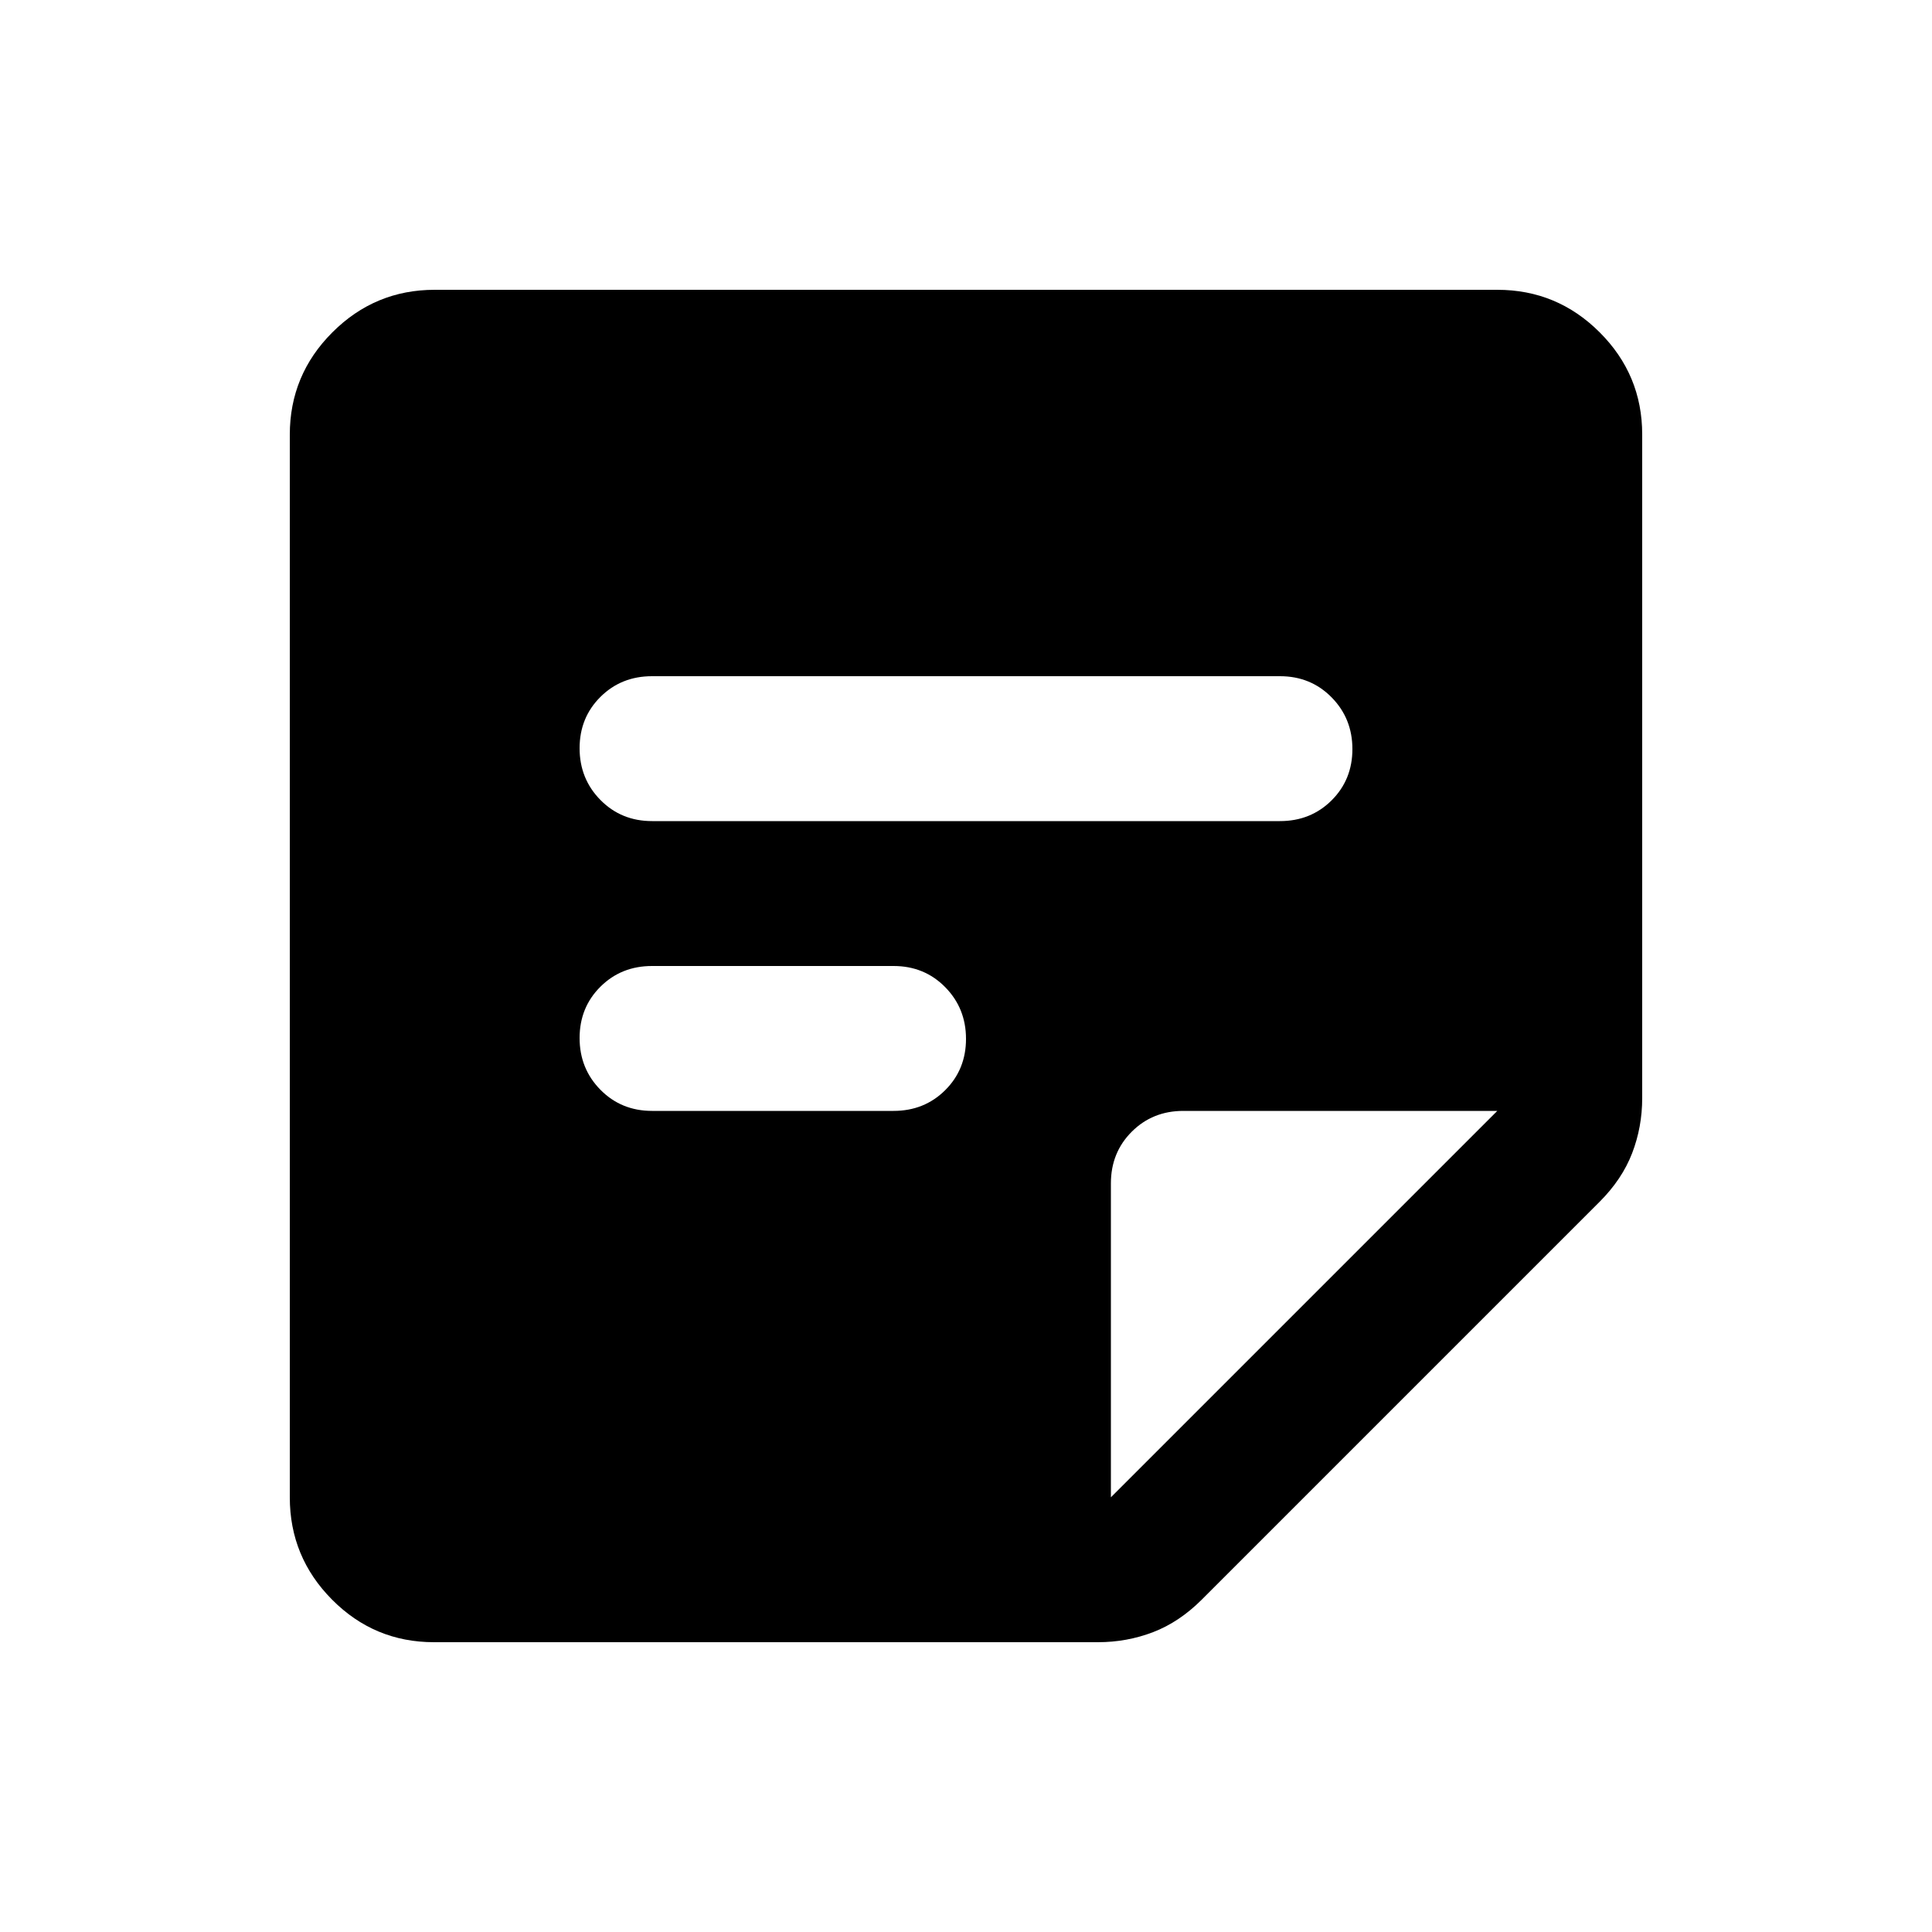 <svg xmlns="http://www.w3.org/2000/svg" height="20" viewBox="0 -960 960 960" width="20"><path d="m552-216 192-192H588q-15.3 0-25.65 10.35Q552-387.3 552-372v156Zm-336.34 72Q186-144 165-165.15 144-186.3 144-216v-528q0-29.7 21.15-50.85Q186.3-816 216-816h528q29.7 0 50.85 21.11Q816-773.77 816-744.12v329.74q0 14.38-5 27.38-5 13-16.2 24.2L597.2-165.2Q586-154 572.97-149q-13.04 5-27.42 5H215.66ZM324-408h120q15.3 0 25.65-10.29Q480-428.58 480-443.79t-10.35-25.71Q459.3-480 444-480H324q-15.3 0-25.65 10.29Q288-459.42 288-444.21t10.35 25.71Q308.7-408 324-408Zm0-144h312q15.3 0 25.65-10.29Q672-572.58 672-587.79t-10.35-25.71Q651.3-624 636-624H324q-15.3 0-25.65 10.29Q288-603.42 288-588.21t10.35 25.71Q308.7-552 324-552Z"/></svg>